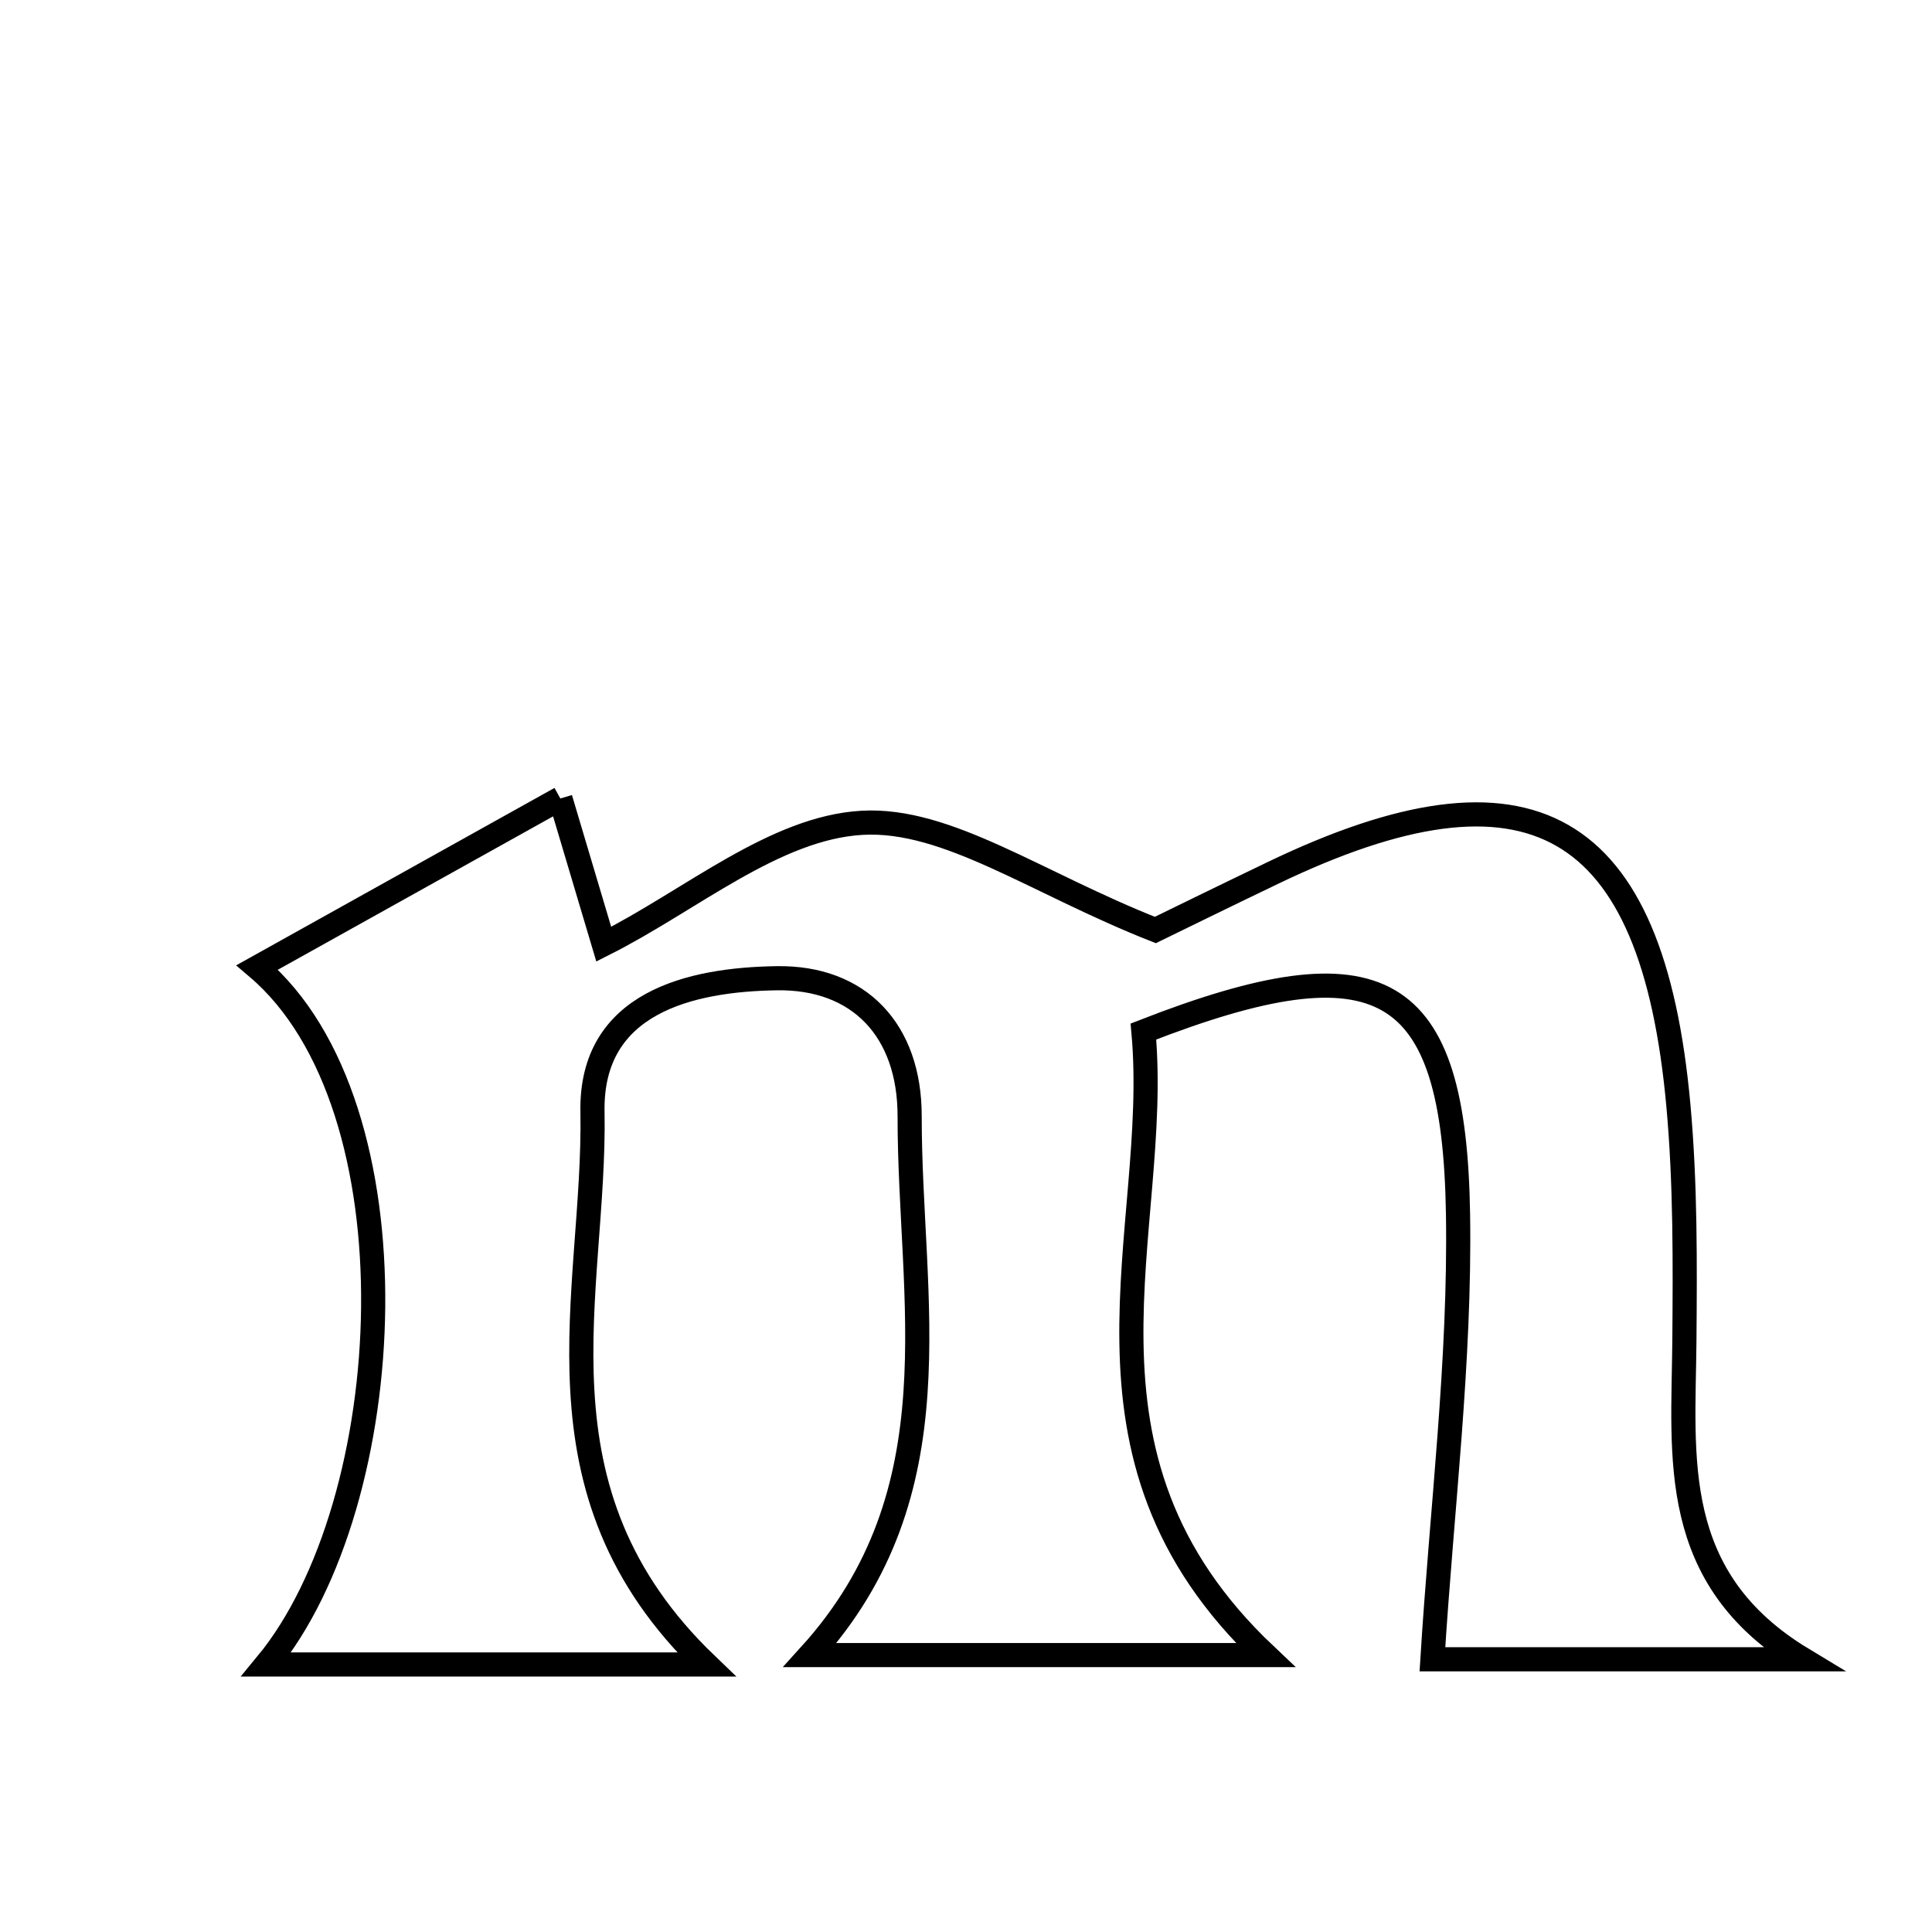 <svg xmlns="http://www.w3.org/2000/svg" viewBox="0.0 0.0 24.0 24.0" height="200px" width="200px"><path fill="none" stroke="black" stroke-width=".3" stroke-opacity="1.0"  filling="0" d="M6.961 9.919 C7.17 10.621 7.321 11.128 7.5 11.729 C8.579 11.186 9.621 10.282 10.711 10.221 C11.767 10.162 12.871 10.969 14.352 11.553 C14.527 11.468 15.168 11.153 15.812 10.844 C19.005 9.309 20.528 10.172 20.85 13.737 C20.938 14.708 20.932 15.691 20.924 16.667 C20.911 18.108 20.722 19.603 22.394 20.612 C20.794 20.612 19.194 20.612 17.794 20.612 C17.91 18.742 18.141 16.909 18.112 15.08 C18.066 12.187 17.167 11.658 14.204 12.814 C14.431 15.295 13.075 18.061 15.72 20.56 C13.786 20.56 12.048 20.56 10.062 20.56 C11.907 18.525 11.298 16.148 11.3 13.867 C11.301 12.795 10.669 12.136 9.649 12.152 C8.579 12.168 7.335 12.451 7.36 13.811 C7.4 16.07 6.512 18.505 8.775 20.677 C6.758 20.677 5.177 20.677 3.308 20.677 C4.975 18.661 5.219 13.736 3.195 12.018 C4.452 11.317 5.621 10.665 6.961 9.919"></path></svg>